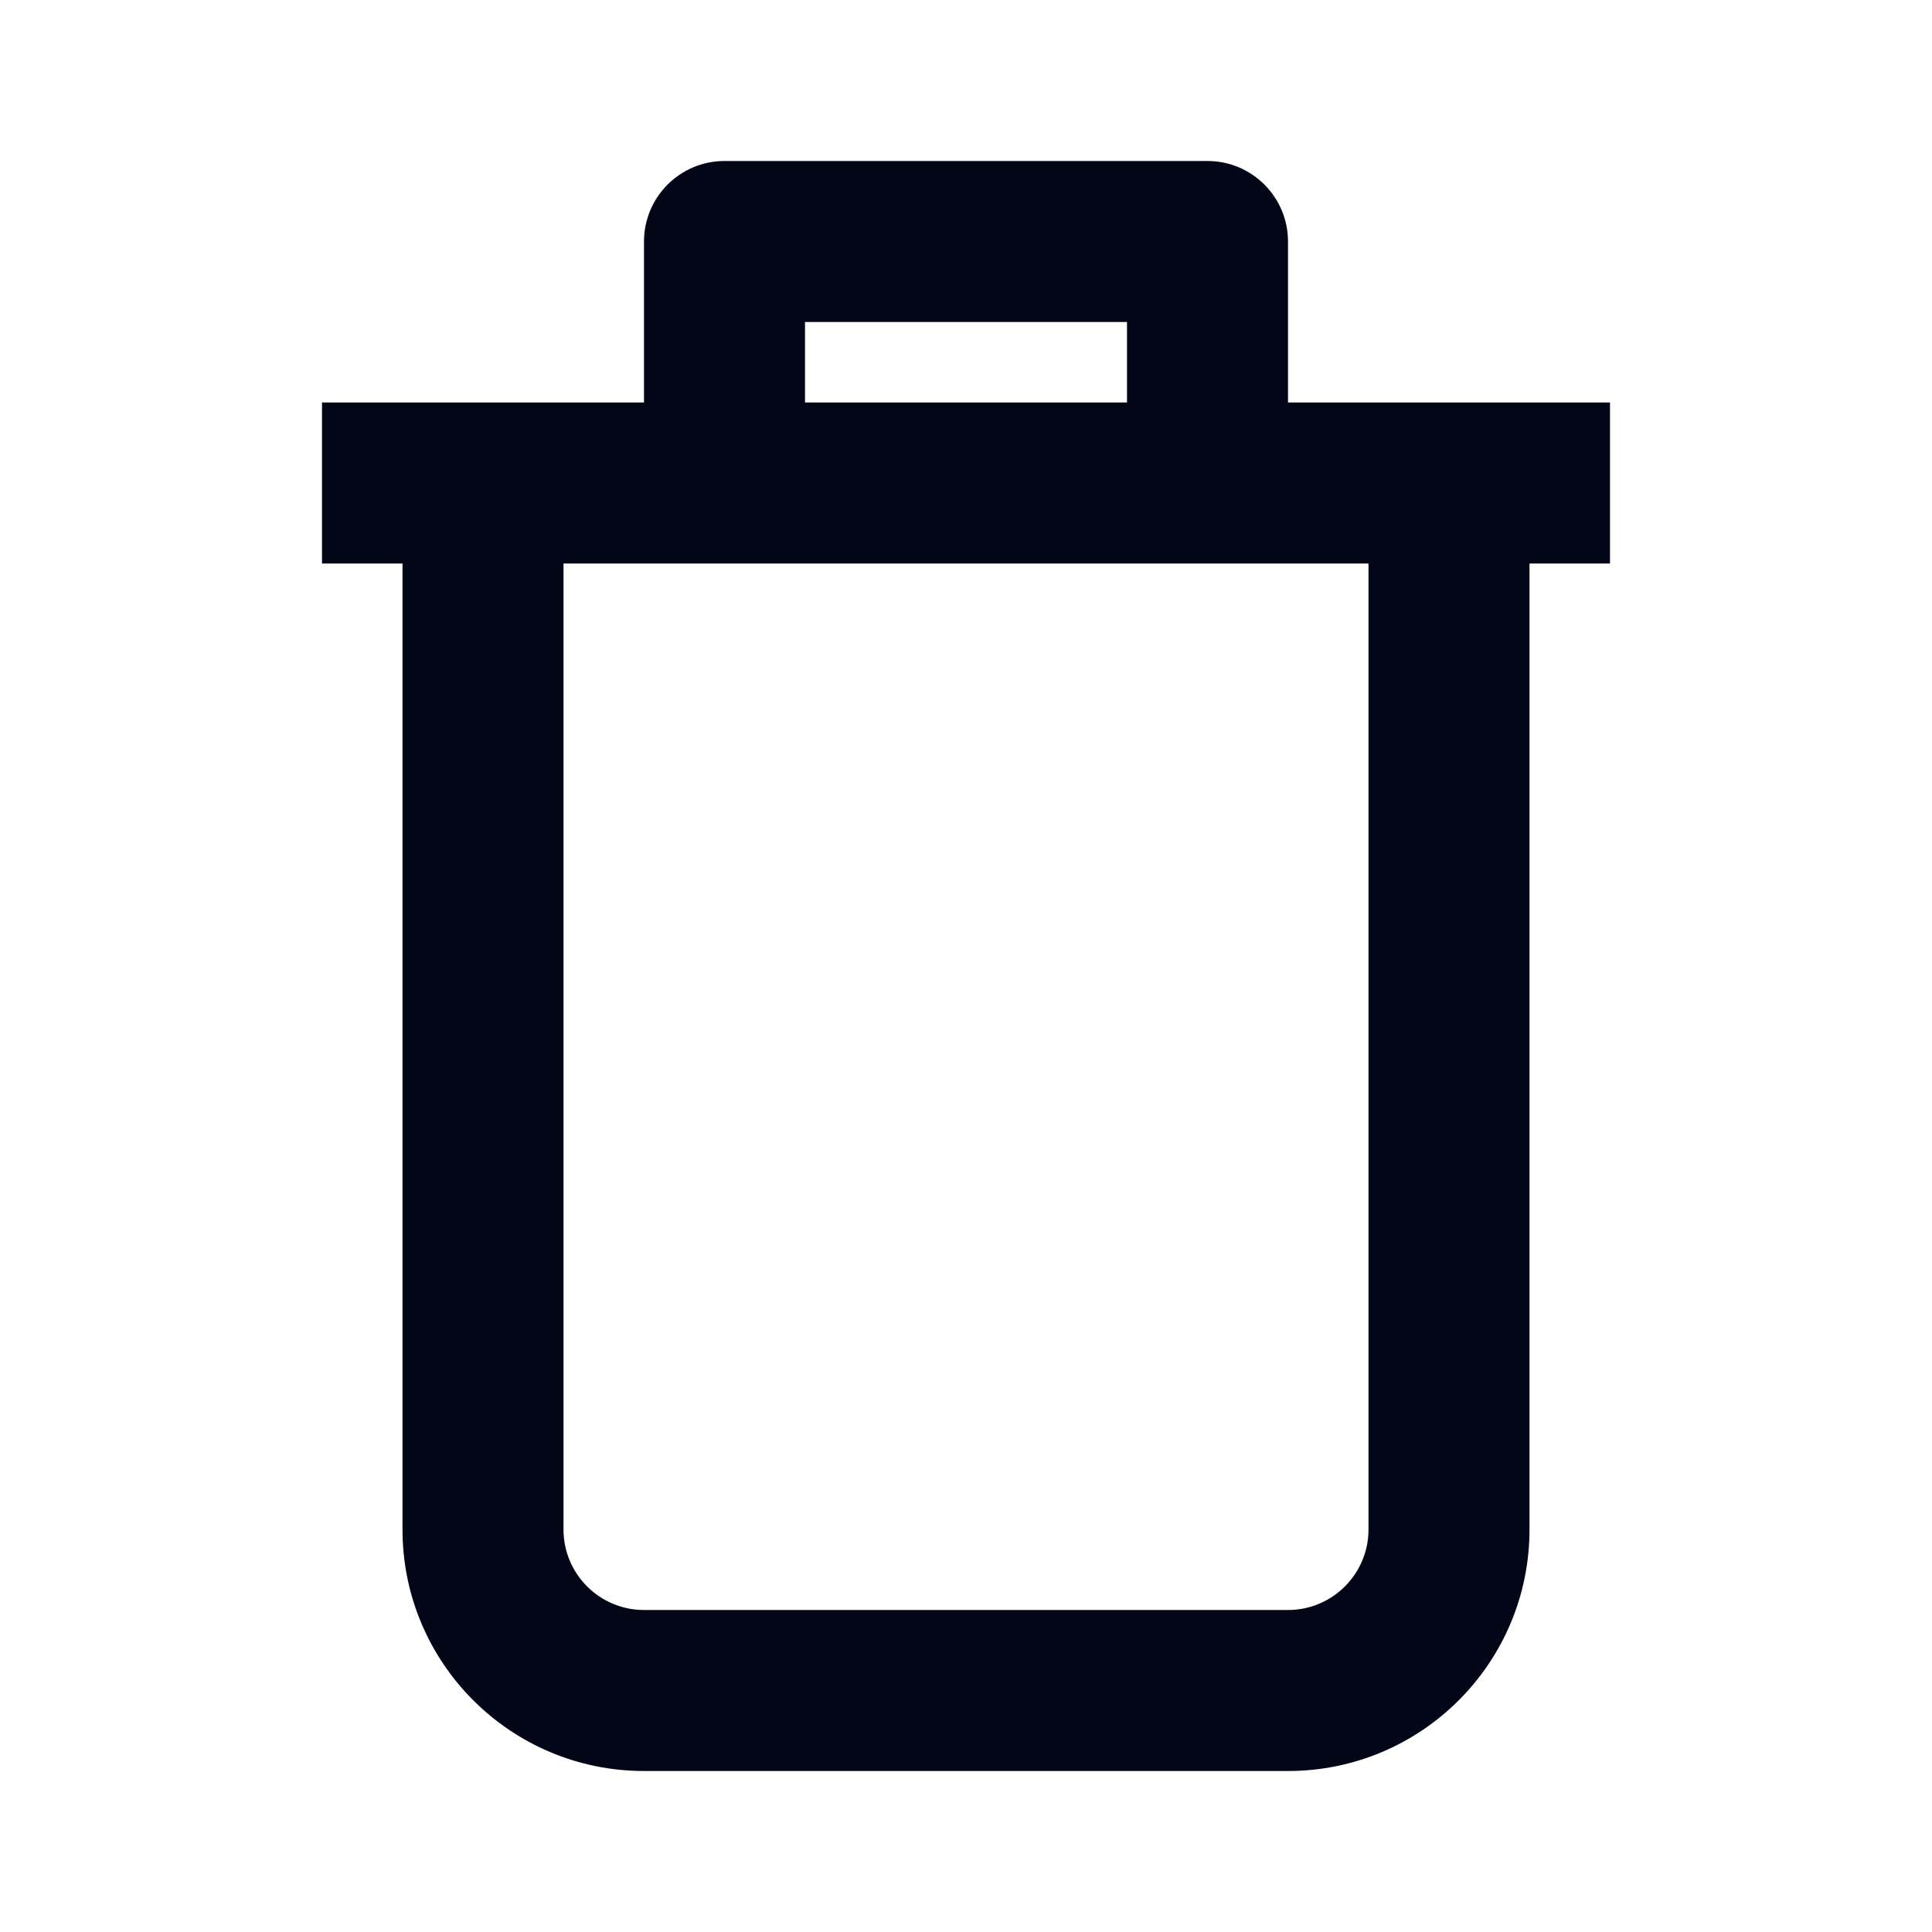 <svg width="24" height="24" viewBox="0 0 24 24" fill="none" xmlns="http://www.w3.org/2000/svg">
<path d="M16 5H20V7H19V19C19 20.657 17.657 22 16 22H8C6.343 22 5 20.657 5 19V7H4V5H8V3C8 2.448 8.448 2 9 2H15C15.552 2 16 2.448 16 3V5ZM17 7H7V19C7 19.552 7.448 20 8 20H16C16.552 20 17 19.552 17 19V7ZM10 4V5H14V4H10Z" fill="#020617"/>
</svg>
